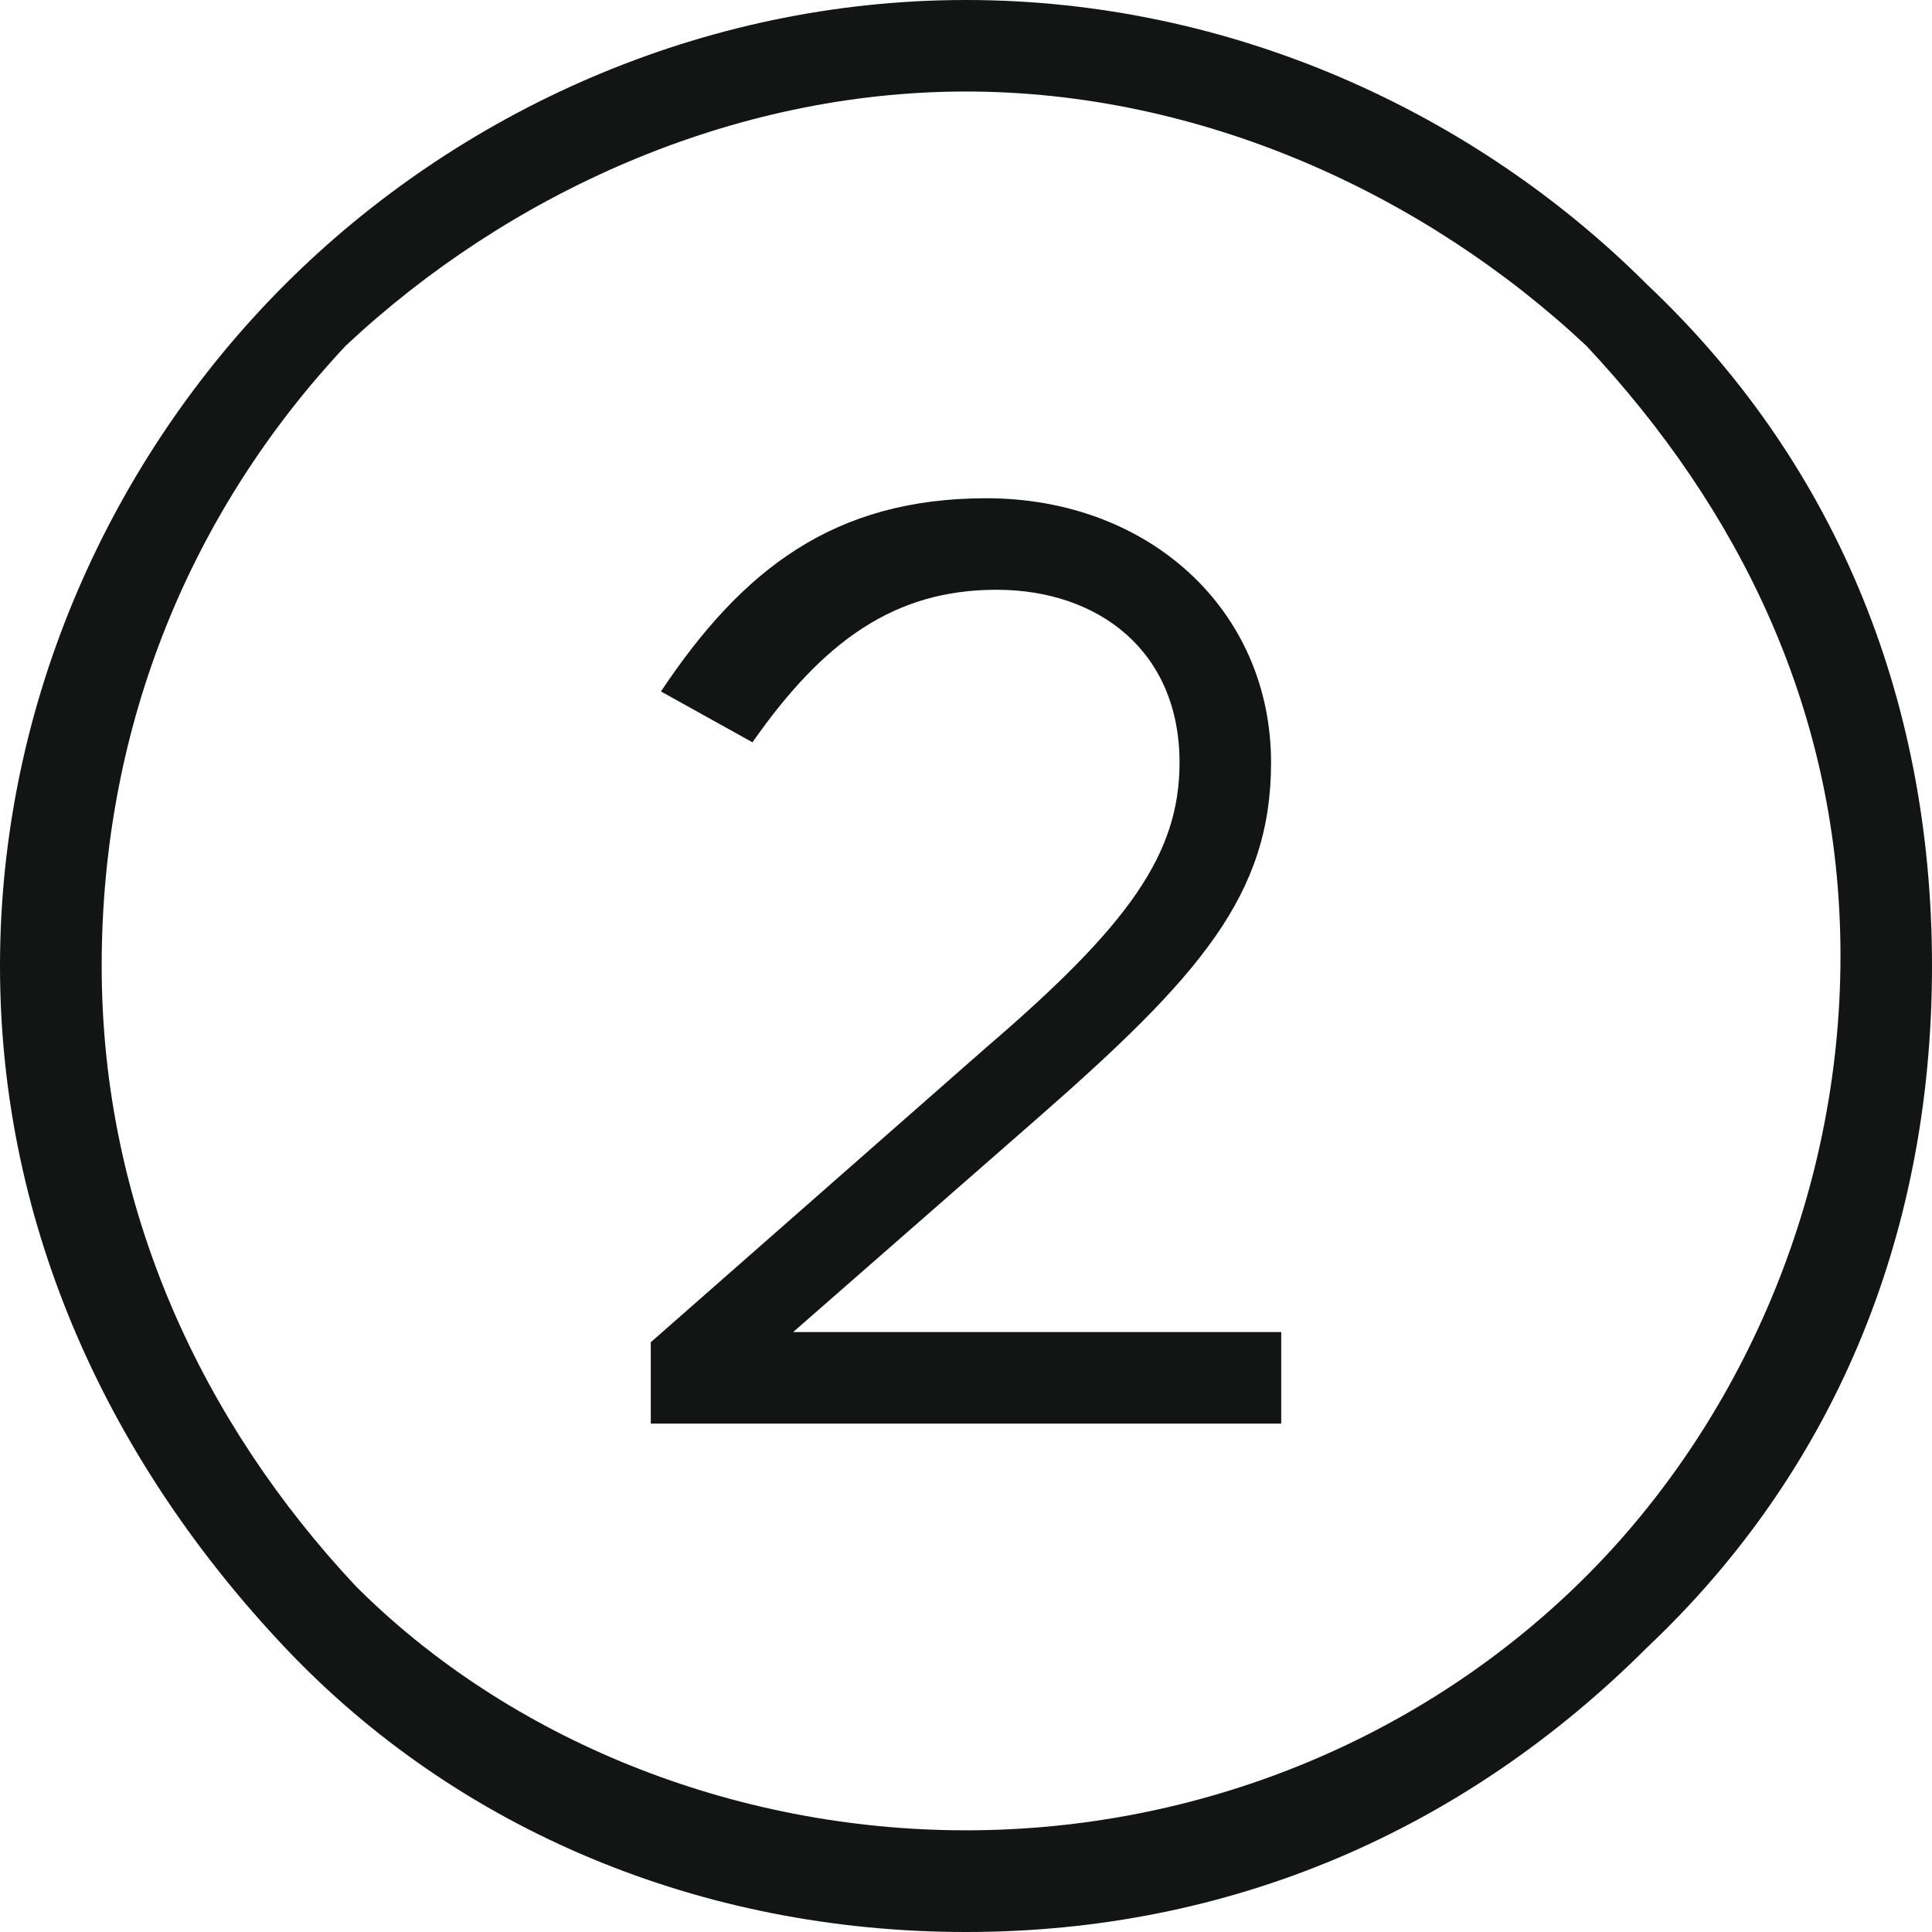 <?xml version="1.0" encoding="utf-8"?>
<!-- Generator: Adobe Illustrator 19.1.0, SVG Export Plug-In . SVG Version: 6.00 Build 0)  -->
<svg version="1.1" id="Слой_1" xmlns="http://www.w3.org/2000/svg" xmlns:xlink="http://www.w3.org/1999/xlink" x="0px" y="0px"
	 viewBox="0 0 19 19" style="enable-background:new 0 0 19 19;" xml:space="preserve">
<style type="text/css">
	.st0{fill:#131515;}
</style>
<g>
	<path class="st0" d="M15.6,3.4C14,1.9,11.8,0.9,9.5,0.9S5,1.9,3.4,3.4C1.9,5,1,7.1,1,9.5s1,4.5,2.5,6.1C5,17.1,7.2,18,9.5,18
		s4.5-0.9,6.1-2.5c1.5-1.5,2.5-3.7,2.5-6.1S17.1,5,15.6,3.4 M9.5,0c2.6,0,5,1.1,6.7,2.8C18,4.5,19,6.8,19,9.5s-1,5-2.8,6.7
		c-1.8,1.8-4.1,2.8-6.7,2.8s-5-1-6.7-2.8C1.1,14.4,0,12.1,0,9.5s1.1-5,2.8-6.7C4.5,1.1,6.9,0,9.5,0"/>
	<g>
		<path class="st0" d="M6.4,13.2l3.3-2.9c1.4-1.2,1.9-1.9,1.9-2.8c0-1.1-0.8-1.7-1.8-1.7c-1,0-1.7,0.5-2.4,1.5L6.5,6.8
			c0.8-1.2,1.7-1.9,3.2-1.9c1.6,0,2.8,1.1,2.8,2.6c0,1.3-0.7,2.1-2.3,3.5l-2.4,2.1h4.8V14H6.4V13.2z"/>
	</g>
</g>
</svg>
